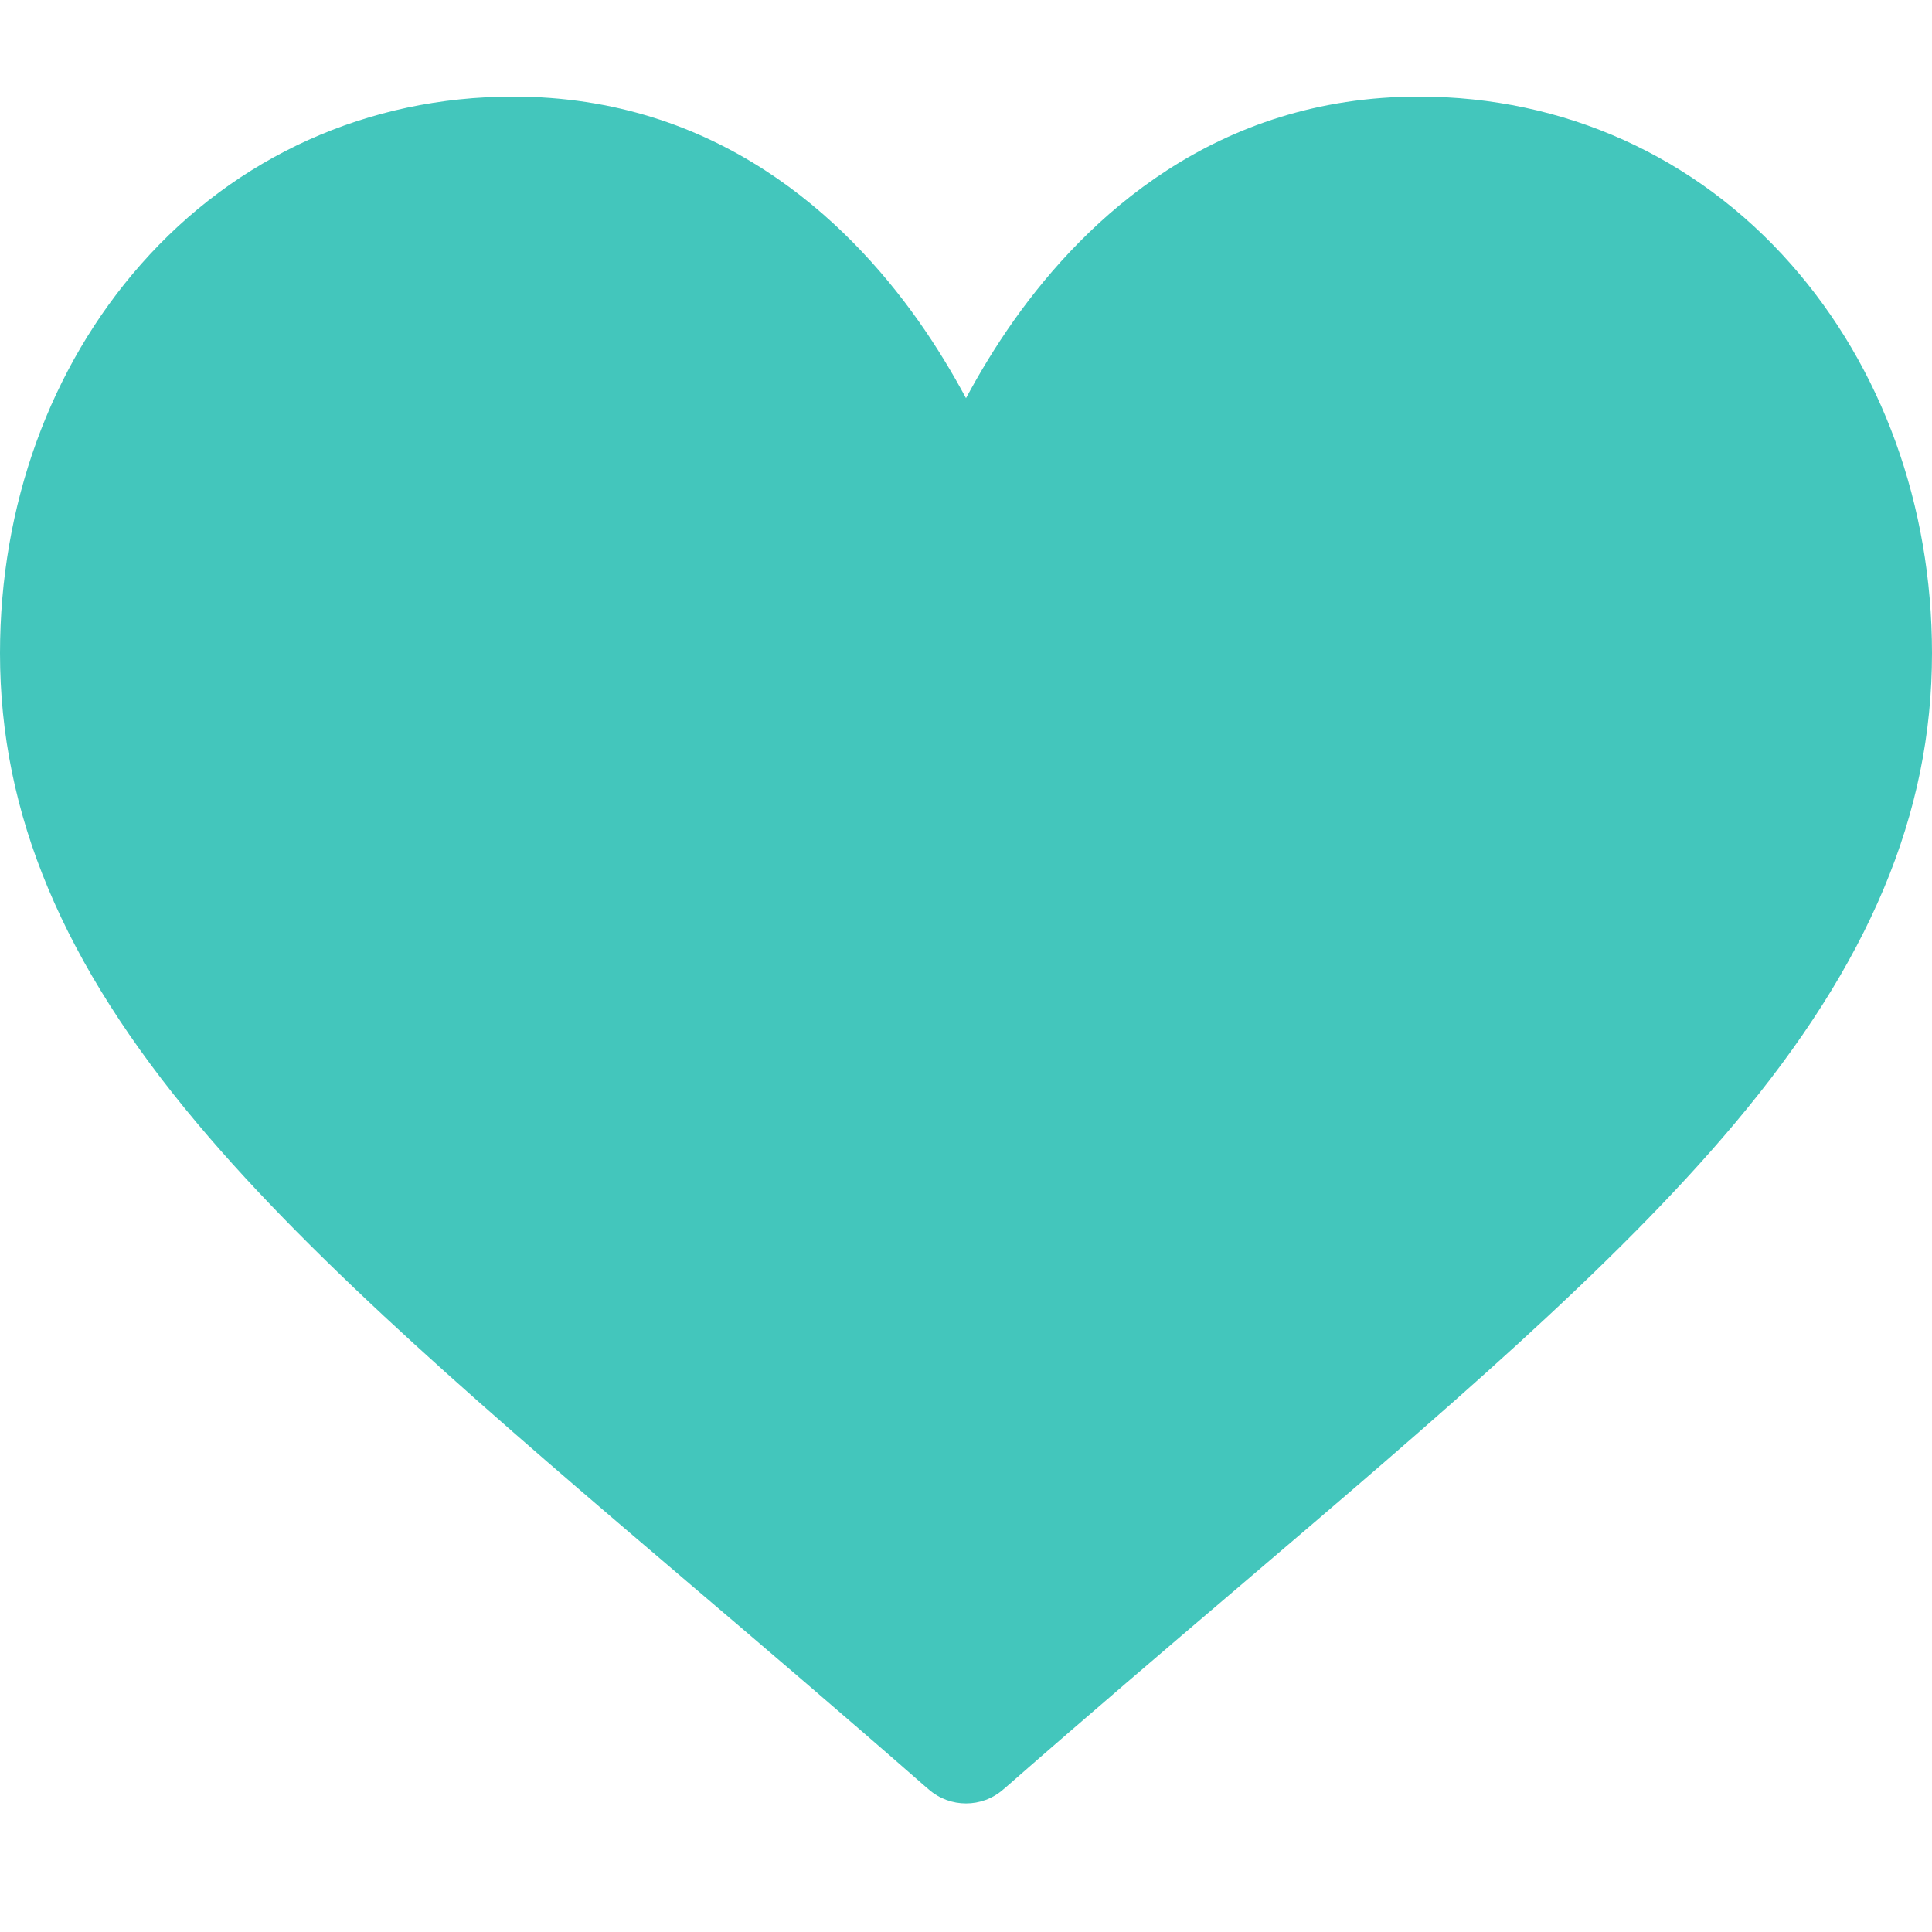 <svg width="20" height="20" viewBox="0 0 20 20" fill="none" xmlns="http://www.w3.org/2000/svg">
<path d="M18.541 2.736C17.554 1.616 16.186 1 14.688 1C12.58 1 11.246 2.259 10.498 3.314C10.304 3.588 10.139 3.863 10 4.122C9.861 3.863 9.696 3.588 9.502 3.314C8.754 2.259 7.42 1 5.312 1C3.814 1 2.446 1.616 1.459 2.736C0.518 3.803 0 5.233 0 6.762C0 8.426 0.65 9.974 2.045 11.633C3.291 13.116 5.085 14.645 7.162 16.415C7.936 17.074 8.736 17.756 9.588 18.502L9.614 18.524C9.725 18.621 9.862 18.669 10 18.669C10.138 18.669 10.275 18.621 10.386 18.524L10.412 18.502C11.264 17.756 12.064 17.074 12.838 16.415C14.915 14.645 16.709 13.116 17.955 11.633C19.35 9.974 20 8.426 20 6.762C20 5.233 19.482 3.803 18.541 2.736Z" fill="#43C6BC"/>
</svg>
